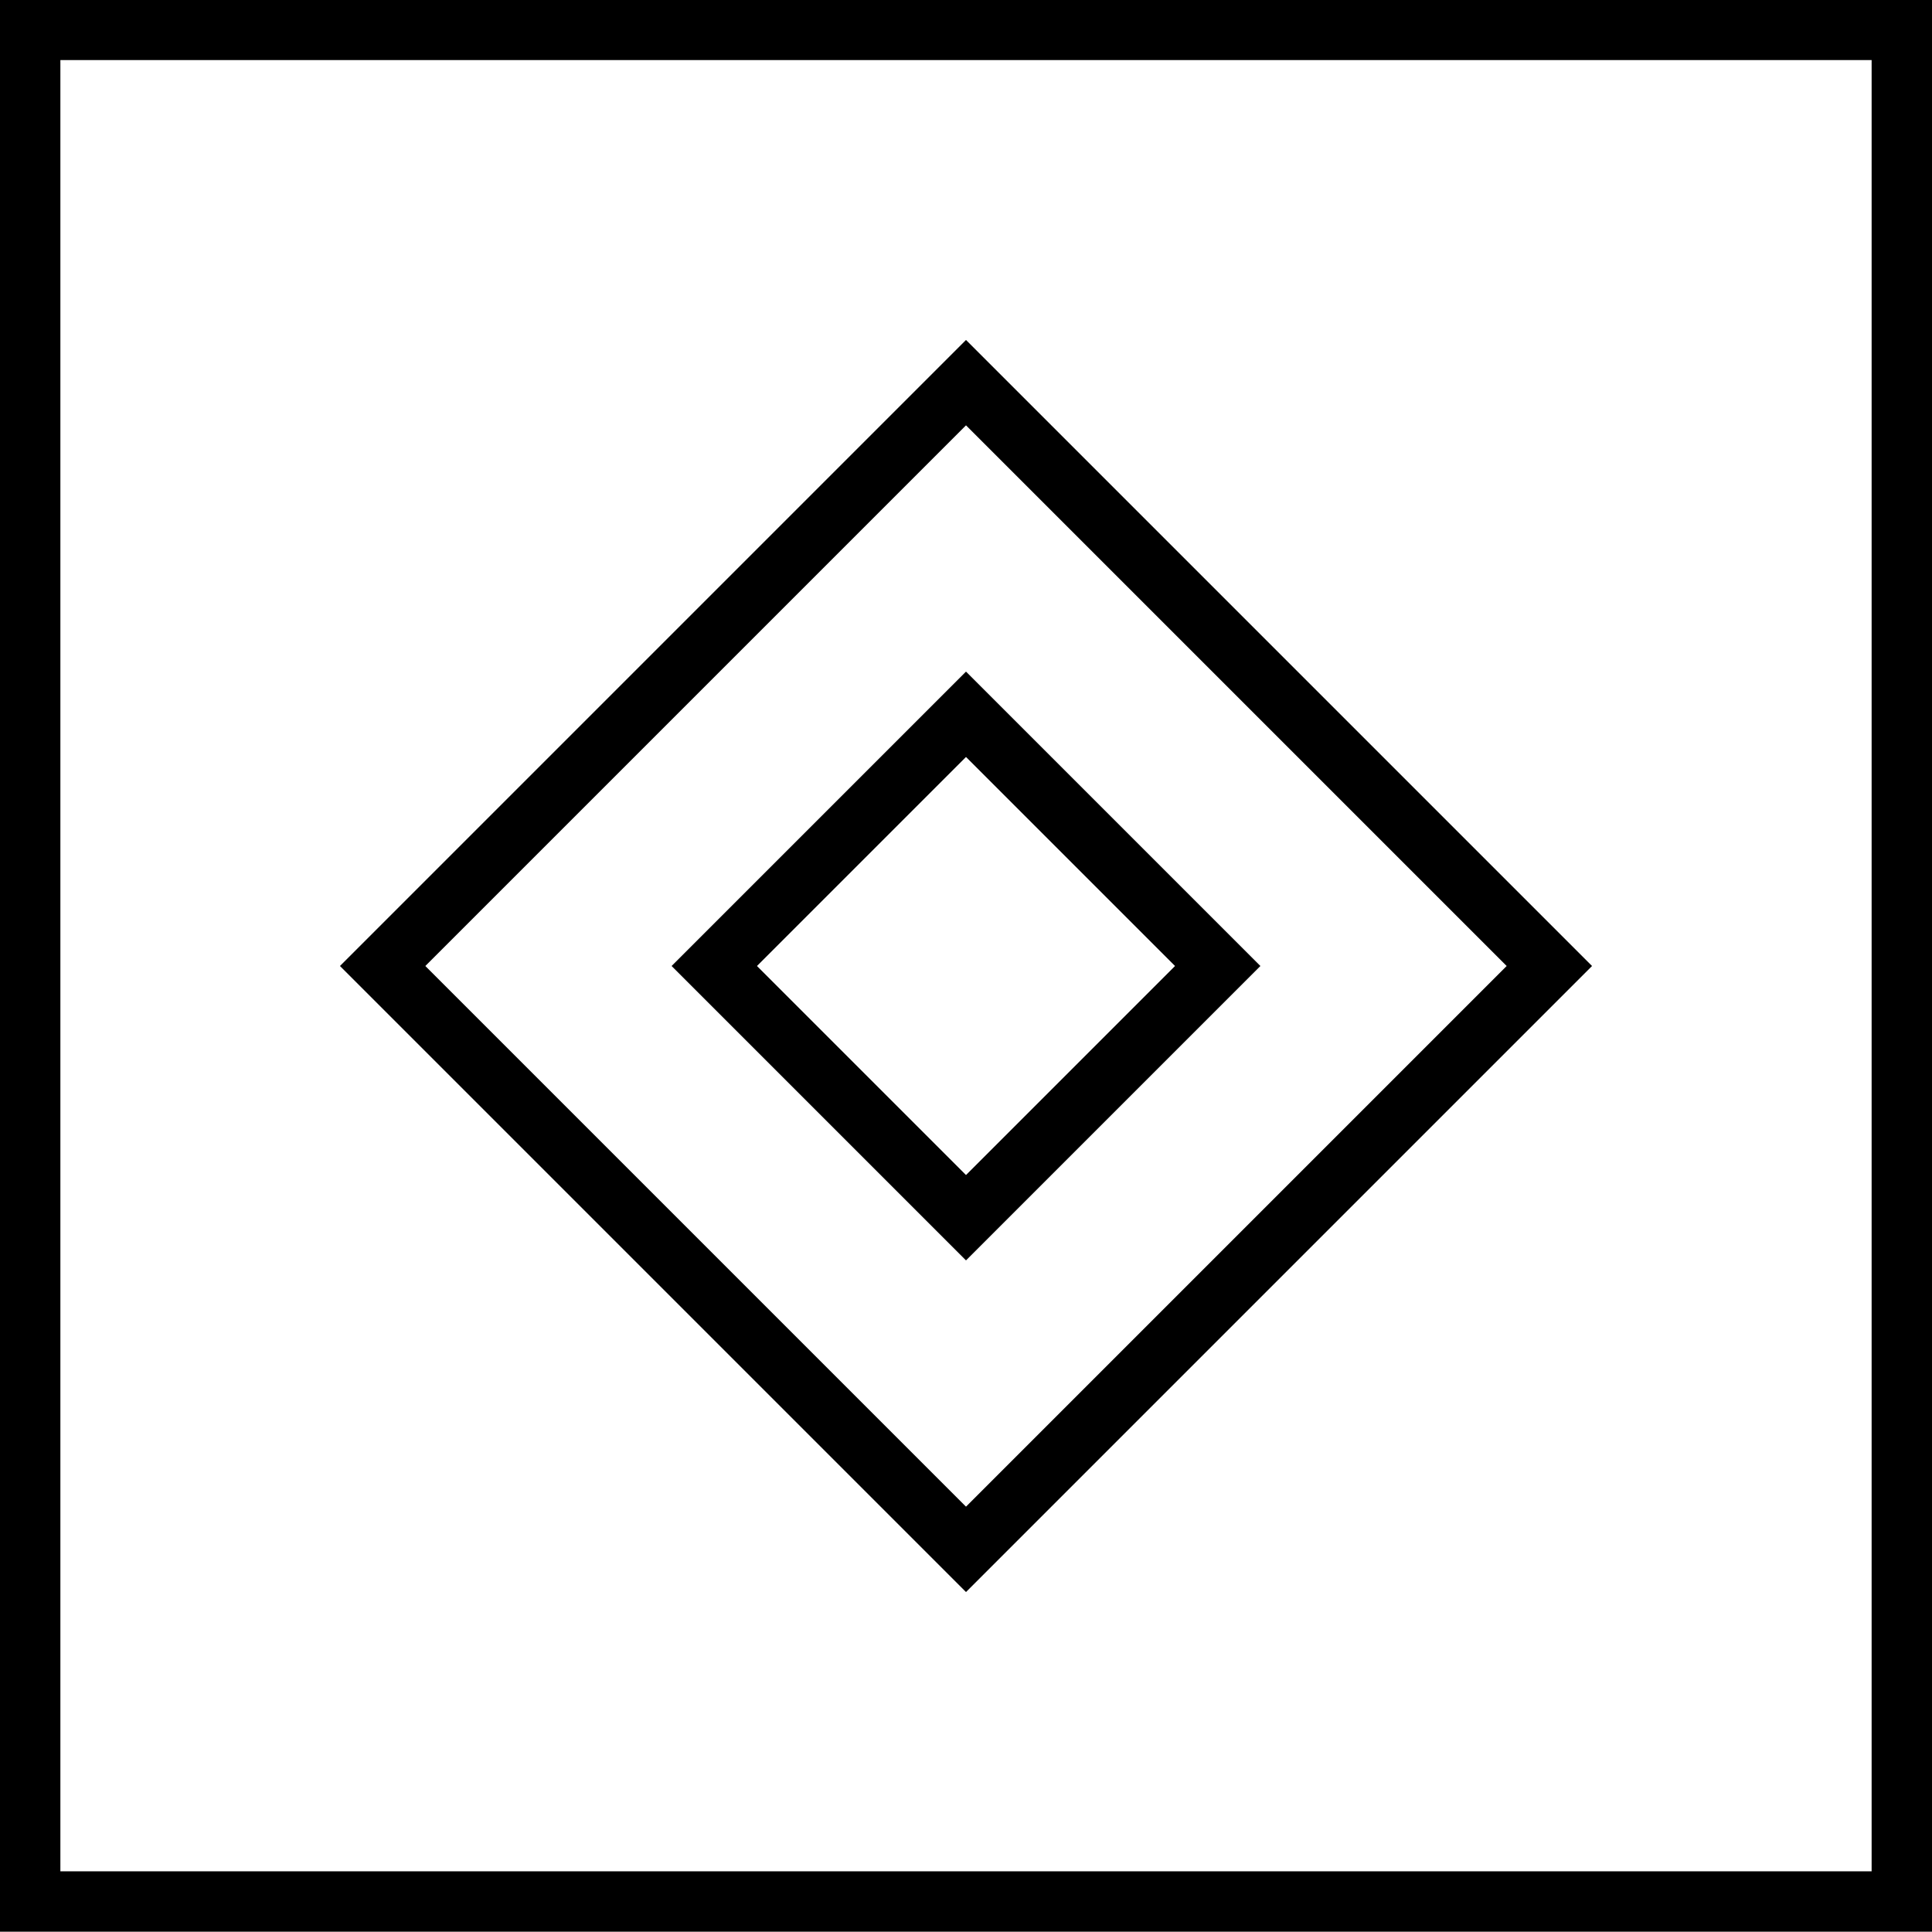 <svg xmlns="http://www.w3.org/2000/svg" xmlns:xlink="http://www.w3.org/1999/xlink" version="1.1" x="0px" y="0px" viewBox="0 0 32 32" enable-background="new 0 0 32 32" xml:space="preserve"><g display="none"><rect x="-289.333" y="-102.656" display="inline" fill="#000000" width="473.333" height="236"></rect></g><g display="none"><g display="inline"><path fill="#000000" d="M30,1.995v28H2v-28H30 M32-0.005H0v32h32V-0.005L32-0.005z"></path></g><g display="inline"><g><rect x="8.668" y="8.668" transform="matrix(0.707 -0.707 0.707 0.707 -6.627 16)" fill="#000000" width="14.664" height="14.664"></rect></g><g><rect x="12.552" y="12.552" transform="matrix(0.707 -0.707 0.707 0.707 -6.627 16)" fill="#000000" width="6.896" height="6.896"></rect></g></g></g><g><g><path d="M31,0.995v30H1v-30H31 M32-0.005H0v32h32V-0.005L32-0.005z"></path></g><g><g><path d="M16,7.045L24.955,16L16,24.955L7.045,16L16,7.045 M16,5.631L5.631,16L16,26.369L26.369,16L16,5.631L16,5.631z"></path></g><g><path d="M16,12.538L19.462,16L16,19.462L12.538,16L16,12.538 M16,11.124L11.124,16L16,20.876L20.876,16L16,11.124L16,11.124z"></path></g></g></g><g display="none"><g display="inline"><rect x="0.5" y="0.495" fill="#000000" width="31" height="31"></rect><g><path d="M31,0.995v30H1v-30H31 M32-0.005H0v32h32V-0.005L32-0.005z"></path></g></g><g display="inline"><rect x="9.168" y="9.168" transform="matrix(0.707 -0.707 0.707 0.707 -6.627 15.999)" fill="#000000" width="13.664" height="13.664"></rect><g><path d="M16,7.045L24.955,16L16,24.955L7.045,16L16,7.045 M16,5.631L5.631,16L16,26.369L26.369,16L16,5.631L16,5.631z"></path></g></g><g display="inline"><rect x="13.052" y="13.052" transform="matrix(0.707 -0.707 0.707 0.707 -6.627 16)" fill="#000000" width="5.896" height="5.896"></rect><g><path fill="#000000" d="M16,12.538L19.462,16L16,19.462L12.538,16L16,12.538 M16,11.124L11.124,16L16,20.876L20.876,16L16,11.124     L16,11.124z"></path></g></g></g><g display="none"><rect x="0" y="-0.005" display="inline" fill="#000000" width="32" height="32"></rect><rect x="8.668" y="8.668" transform="matrix(0.707 -0.707 0.707 0.707 -6.627 16)" display="inline" fill="#000000" width="14.664" height="14.664"></rect><rect x="12.552" y="12.552" transform="matrix(0.707 -0.707 0.707 0.707 -6.627 16)" display="inline" fill="#000000" width="6.896" height="6.896"></rect></g></svg>
